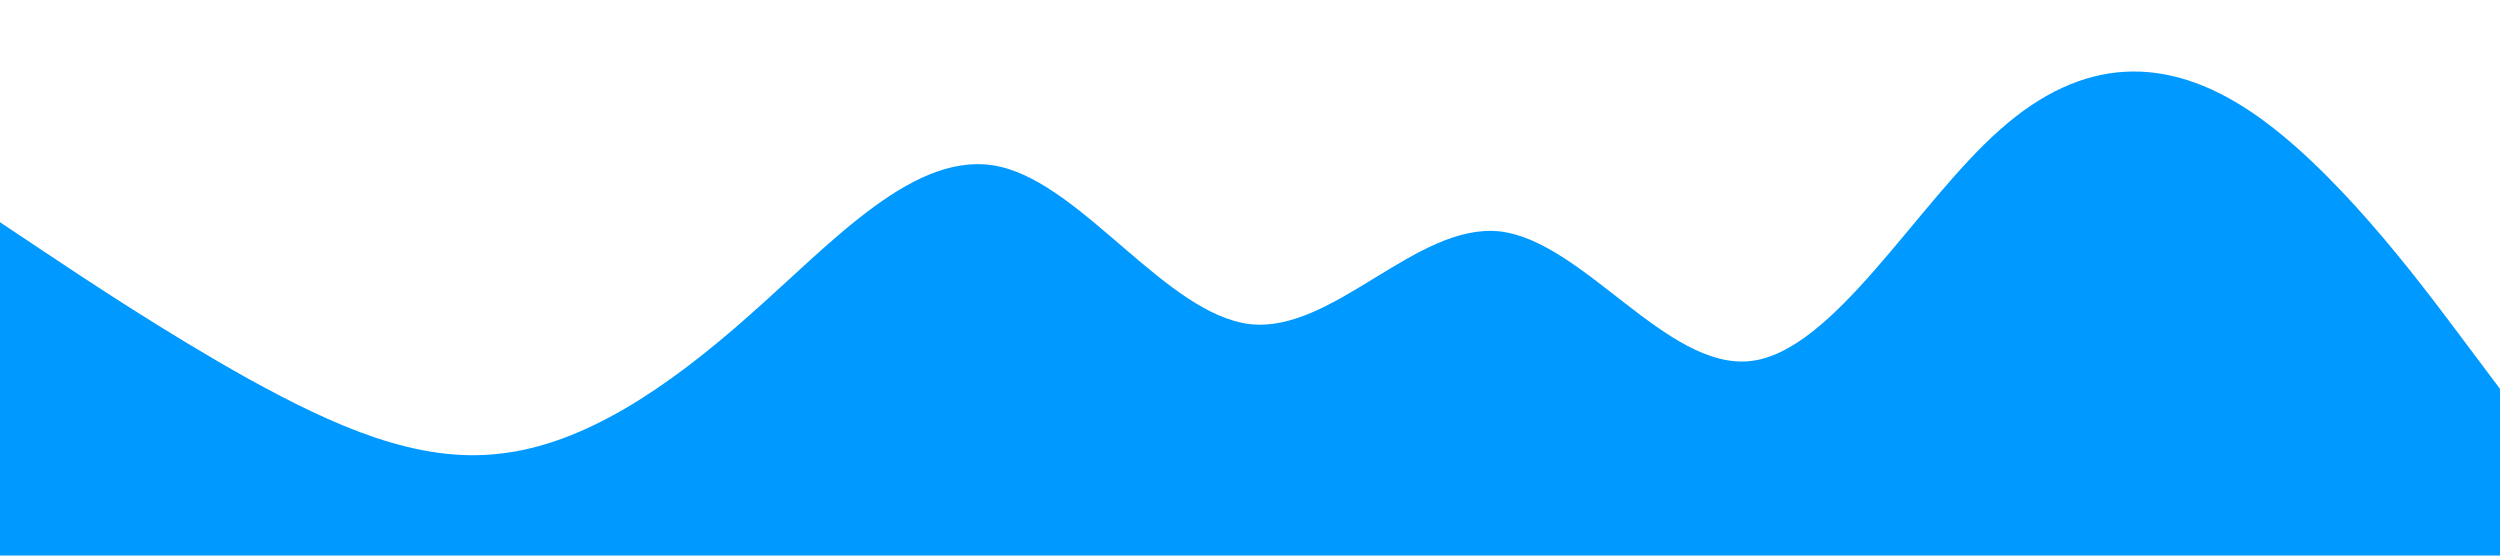 <?xml version="1.0" standalone="no"?><svg xmlns="http://www.w3.org/2000/svg" viewBox="0 0 1440 320"><path fill="#0099ff" fill-opacity="1" d="M0,128L24,144C48,160,96,192,144,218.7C192,245,240,267,288,261.3C336,256,384,224,432,181.3C480,139,528,85,576,96C624,107,672,181,720,186.7C768,192,816,128,864,133.3C912,139,960,213,1008,208C1056,203,1104,117,1152,74.7C1200,32,1248,32,1296,64C1344,96,1392,160,1416,192L1440,224L1440,320L1416,320C1392,320,1344,320,1296,320C1248,320,1200,320,1152,320C1104,320,1056,320,1008,320C960,320,912,320,864,320C816,320,768,320,720,320C672,320,624,320,576,320C528,320,480,320,432,320C384,320,336,320,288,320C240,320,192,320,144,320C96,320,48,320,24,320L0,320Z"></path></svg>